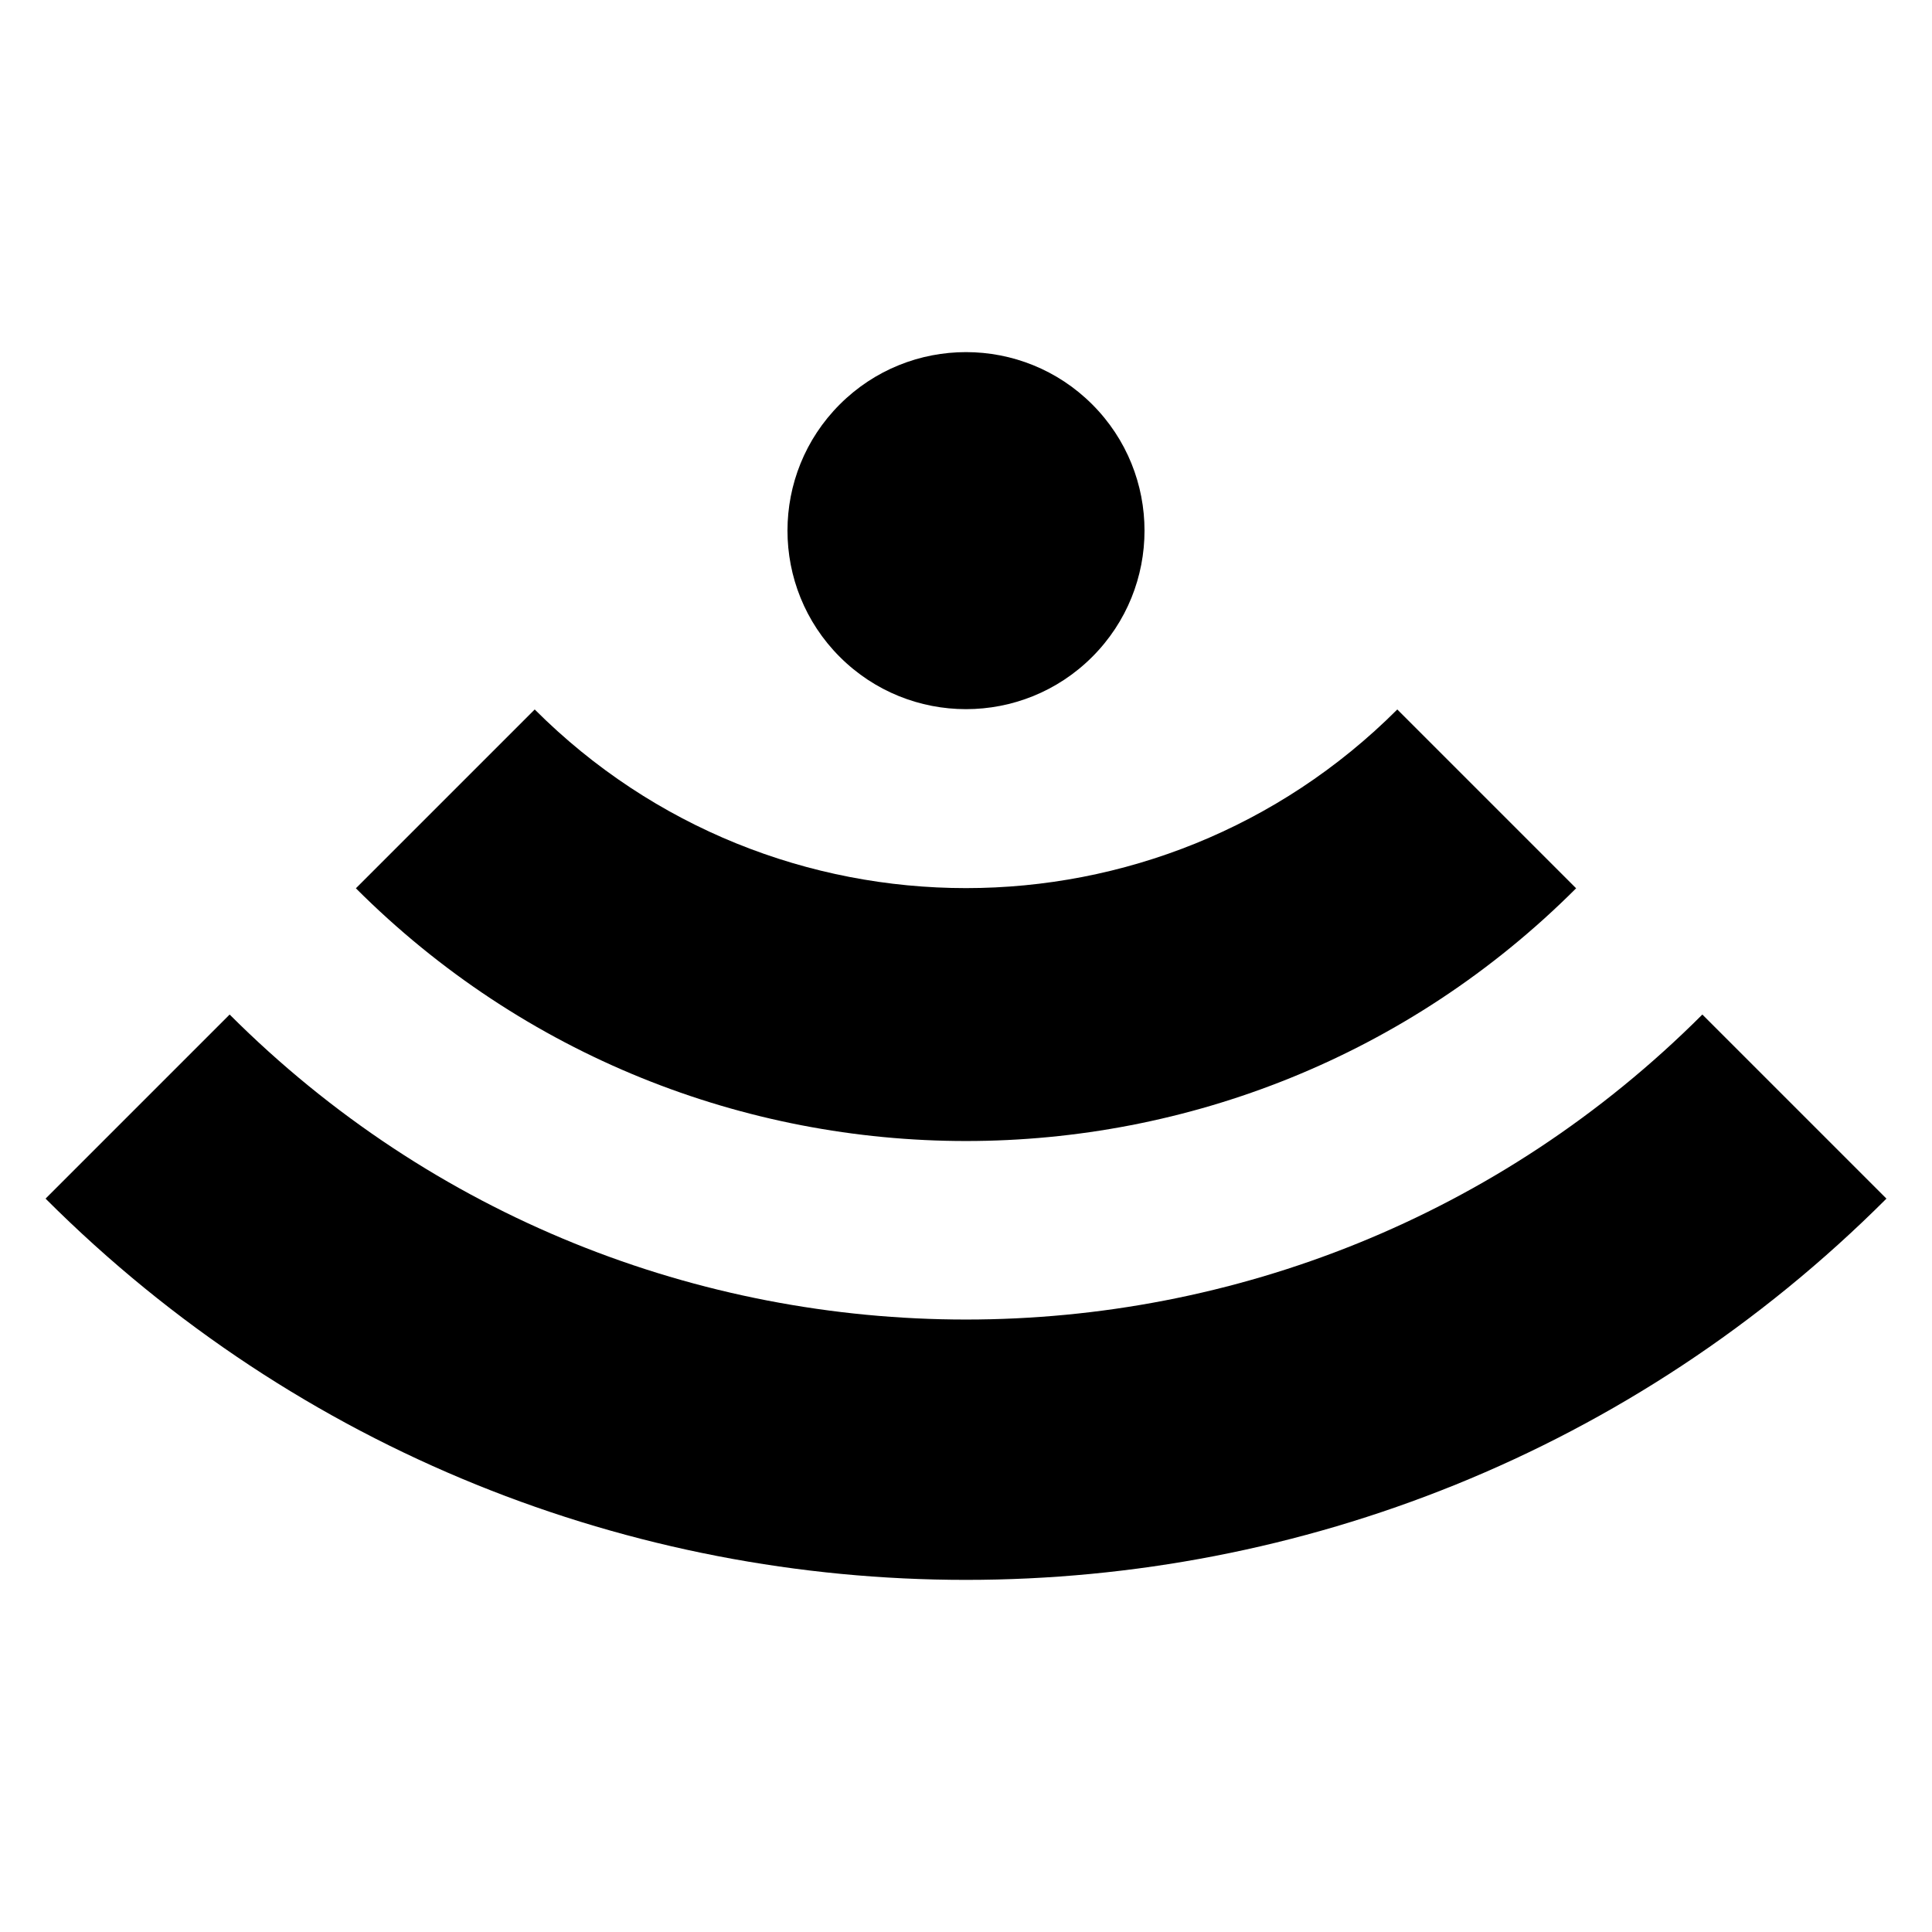 <svg xmlns="http://www.w3.org/2000/svg" width="1024px" height="1024px" viewBox="0 -64 1024 1024"><path d="M578.906 284.155c-36.951 36.951-96.861 36.951-133.812 0s-36.951-96.861 0-133.812c36.951-36.951 96.861-36.951 133.812 0 36.951 36.953 36.951 96.861 0 133.812zM835.379 406.814l-94.783-94.783c-126.249 126.249-330.941 126.249-457.19 0l-94.783 94.783c178.597 178.599 468.158 178.599 646.755 0v0zM902.284 473.722c-215.548 215.548-565.021 215.548-780.569 0l-97.571 97.571c269.434 269.434 706.276 269.434 975.71 0l-97.571-97.571z"/></svg>
